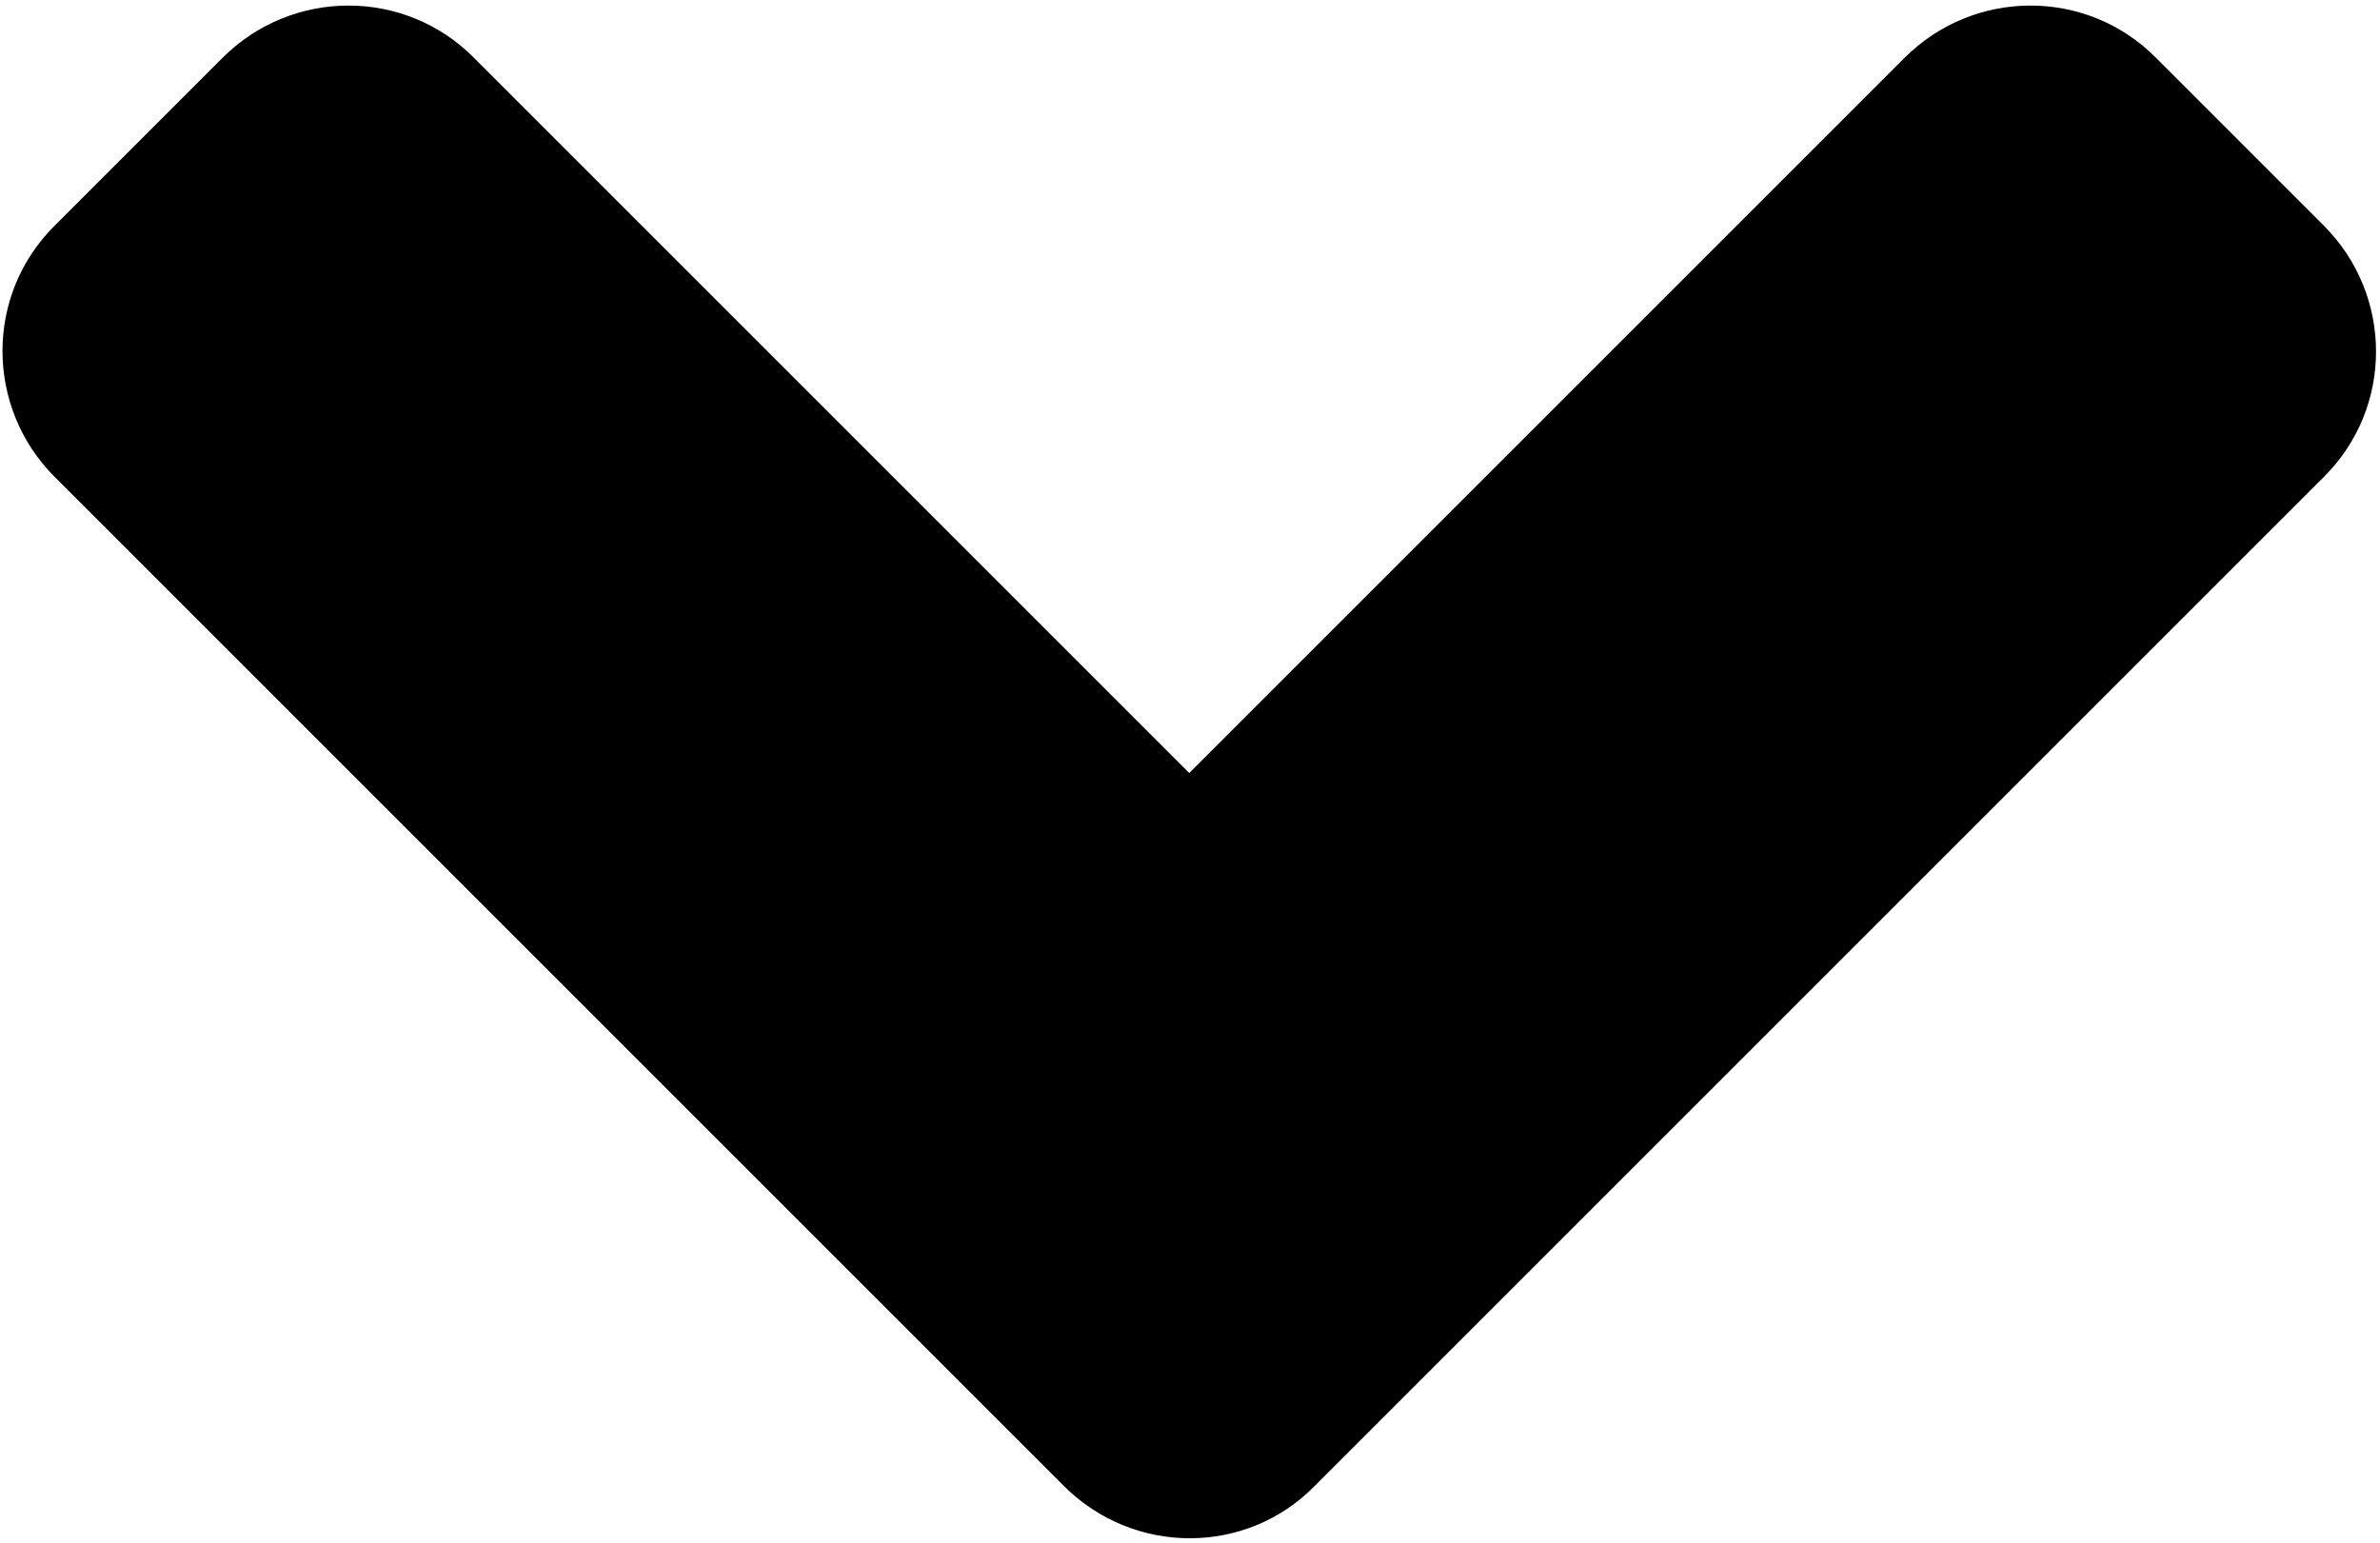 <svg xmlns="http://www.w3.org/2000/svg" viewBox="0 0 320 208" width="128" height="83">
	<style>
		tspan { white-space:pre }
		.shp0 { fill: #000000 } 
	</style>
	<path id="Layer" class="shp0" d="M143 200.3L7 64.3C-2.4 54.9 -2.4 39.7 7 30.4L29.6 7.8C39 -1.6 54.2 -1.6 63.5 7.8L159.9 104.2L256.3 7.8C265.7 -1.6 280.9 -1.6 290.2 7.8L312.8 30.4C322.2 39.8 322.2 55 312.8 64.3L176.8 200.3C167.6 209.7 152.4 209.7 143 200.3L143 200.3Z" />
</svg>